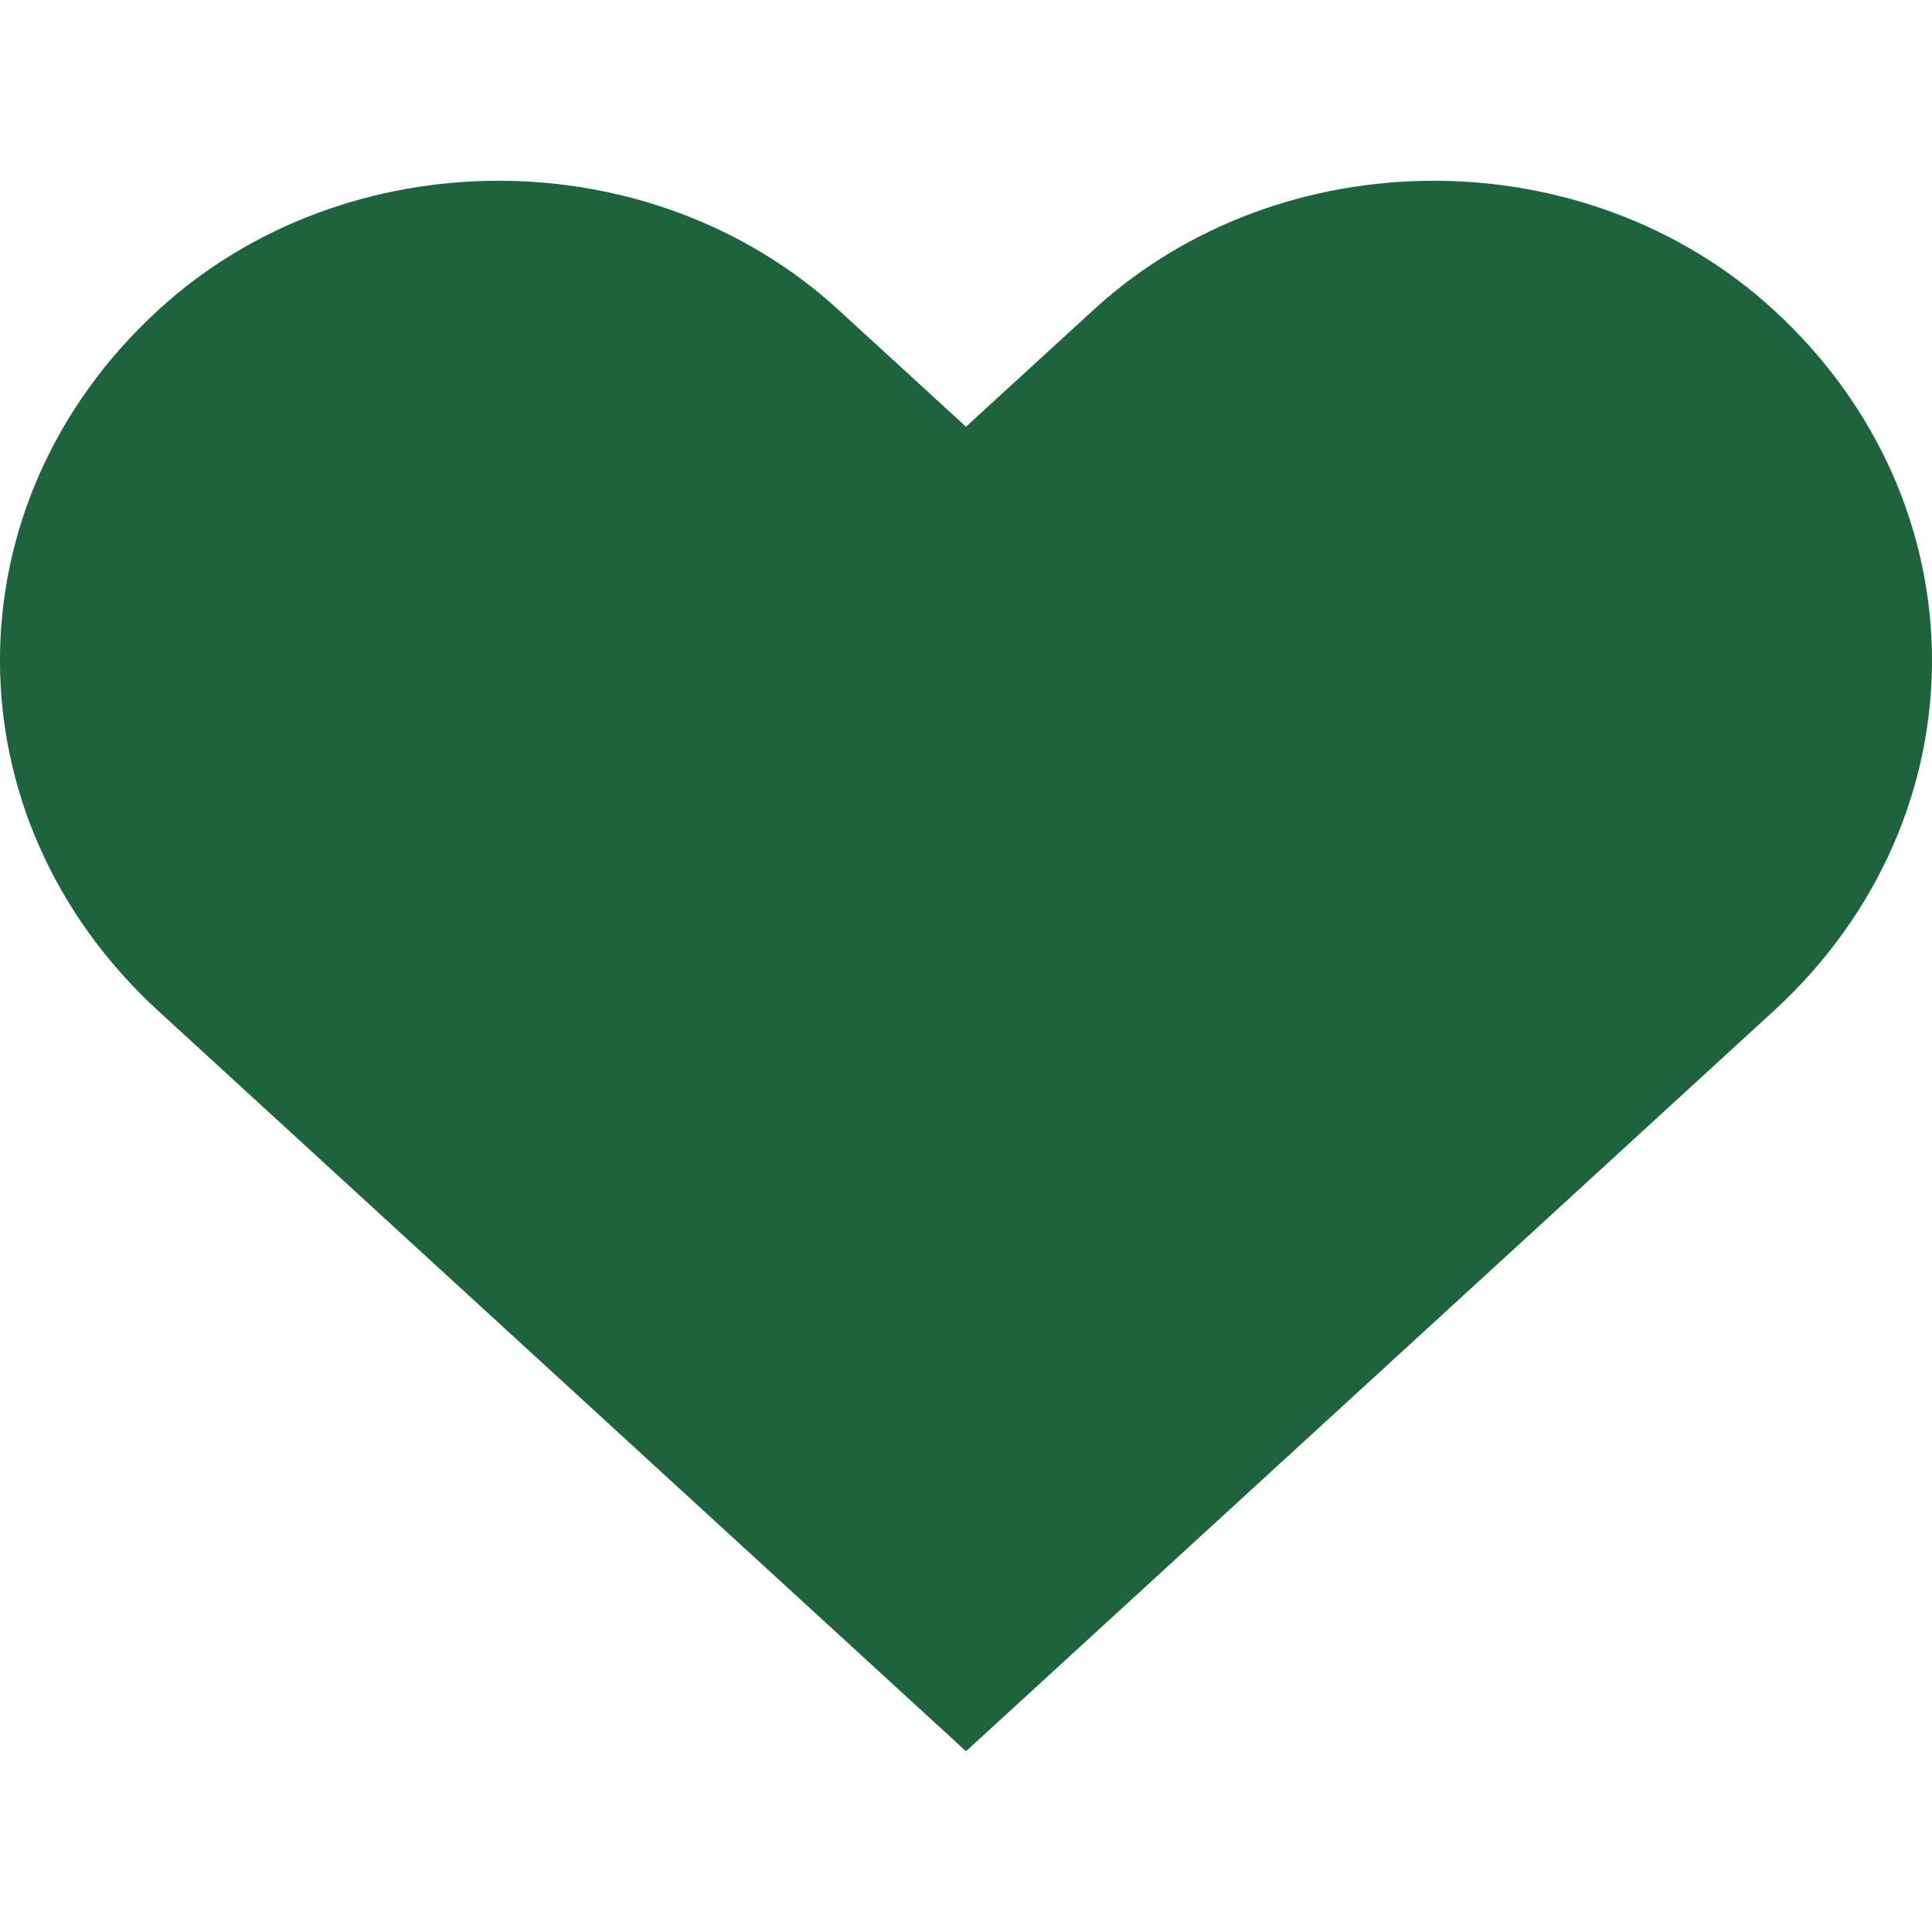 <?xml version="1.0" encoding="utf-8"?>
<!-- Generator: Adobe Illustrator 16.0.0, SVG Export Plug-In . SVG Version: 6.00 Build 0)  -->
<!DOCTYPE svg PUBLIC "-//W3C//DTD SVG 1.1//EN" "http://www.w3.org/Graphics/SVG/1.1/DTD/svg11.dtd">
<svg version="1.1" id="Layer_1" xmlns="http://www.w3.org/2000/svg" xmlns:xlink="http://www.w3.org/1999/xlink" x="0px" y="0px"
	 width="50px" height="50px" viewBox="0 0 50 50" enable-background="new 0 0 50 50" xml:space="preserve">
<g>
	<defs>
		<path id="SVGID_1_" d="M338.902-1872.98c-4.859-4.456-12.739-4.456-17.601,0l-3.301,3.023l-3.3-3.023
			c-4.858-4.456-12.738-4.456-17.6,0c-5.468,5.01-5.468,13.136,0,18.146l20.899,19.156l20.901-19.156
			C344.367-1859.845,344.367-1867.971,338.902-1872.98z"/>
	</defs>
	<clipPath id="SVGID_2_">
		<use xlink:href="#SVGID_1_"  overflow="visible"/>
	</clipPath>
	<g clip-path="url(#SVGID_2_)">
		<defs>
			<rect id="SVGID_3_" x="-1756.708" y="-3561.922" width="3564.71" height="7172.707"/>
		</defs>
		<clipPath id="SVGID_4_">
			<use xlink:href="#SVGID_3_"  overflow="visible"/>
		</clipPath>
		<rect x="280.27" y="-1889.054" clip-path="url(#SVGID_4_)" fill="#1D643E" width="75.464" height="66.107"/>
	</g>
</g>
<g>
	<defs>
		<path id="SVGID_5_" d="M45.901,8.02c-4.859-4.456-12.739-4.456-17.601,0L25,11.043L21.7,8.02c-4.858-4.456-12.738-4.456-17.6,0
			c-5.468,5.01-5.468,13.136,0,18.146L25,45.322l20.901-19.156C51.366,21.155,51.366,13.029,45.901,8.02z"/>
	</defs>
	<clipPath id="SVGID_6_">
		<use xlink:href="#SVGID_5_"  overflow="visible"/>
	</clipPath>
	<g clip-path="url(#SVGID_6_)">
		<defs>
			<rect id="SVGID_7_" x="-2049.708" y="-1680.922" width="3564.71" height="7172.707"/>
		</defs>
		<clipPath id="SVGID_8_">
			<use xlink:href="#SVGID_7_"  overflow="visible"/>
		</clipPath>
		<rect x="-12.731" y="-8.054" clip-path="url(#SVGID_8_)" fill="#1D643E" width="75.464" height="66.107"/>
	</g>
</g>
</svg>
